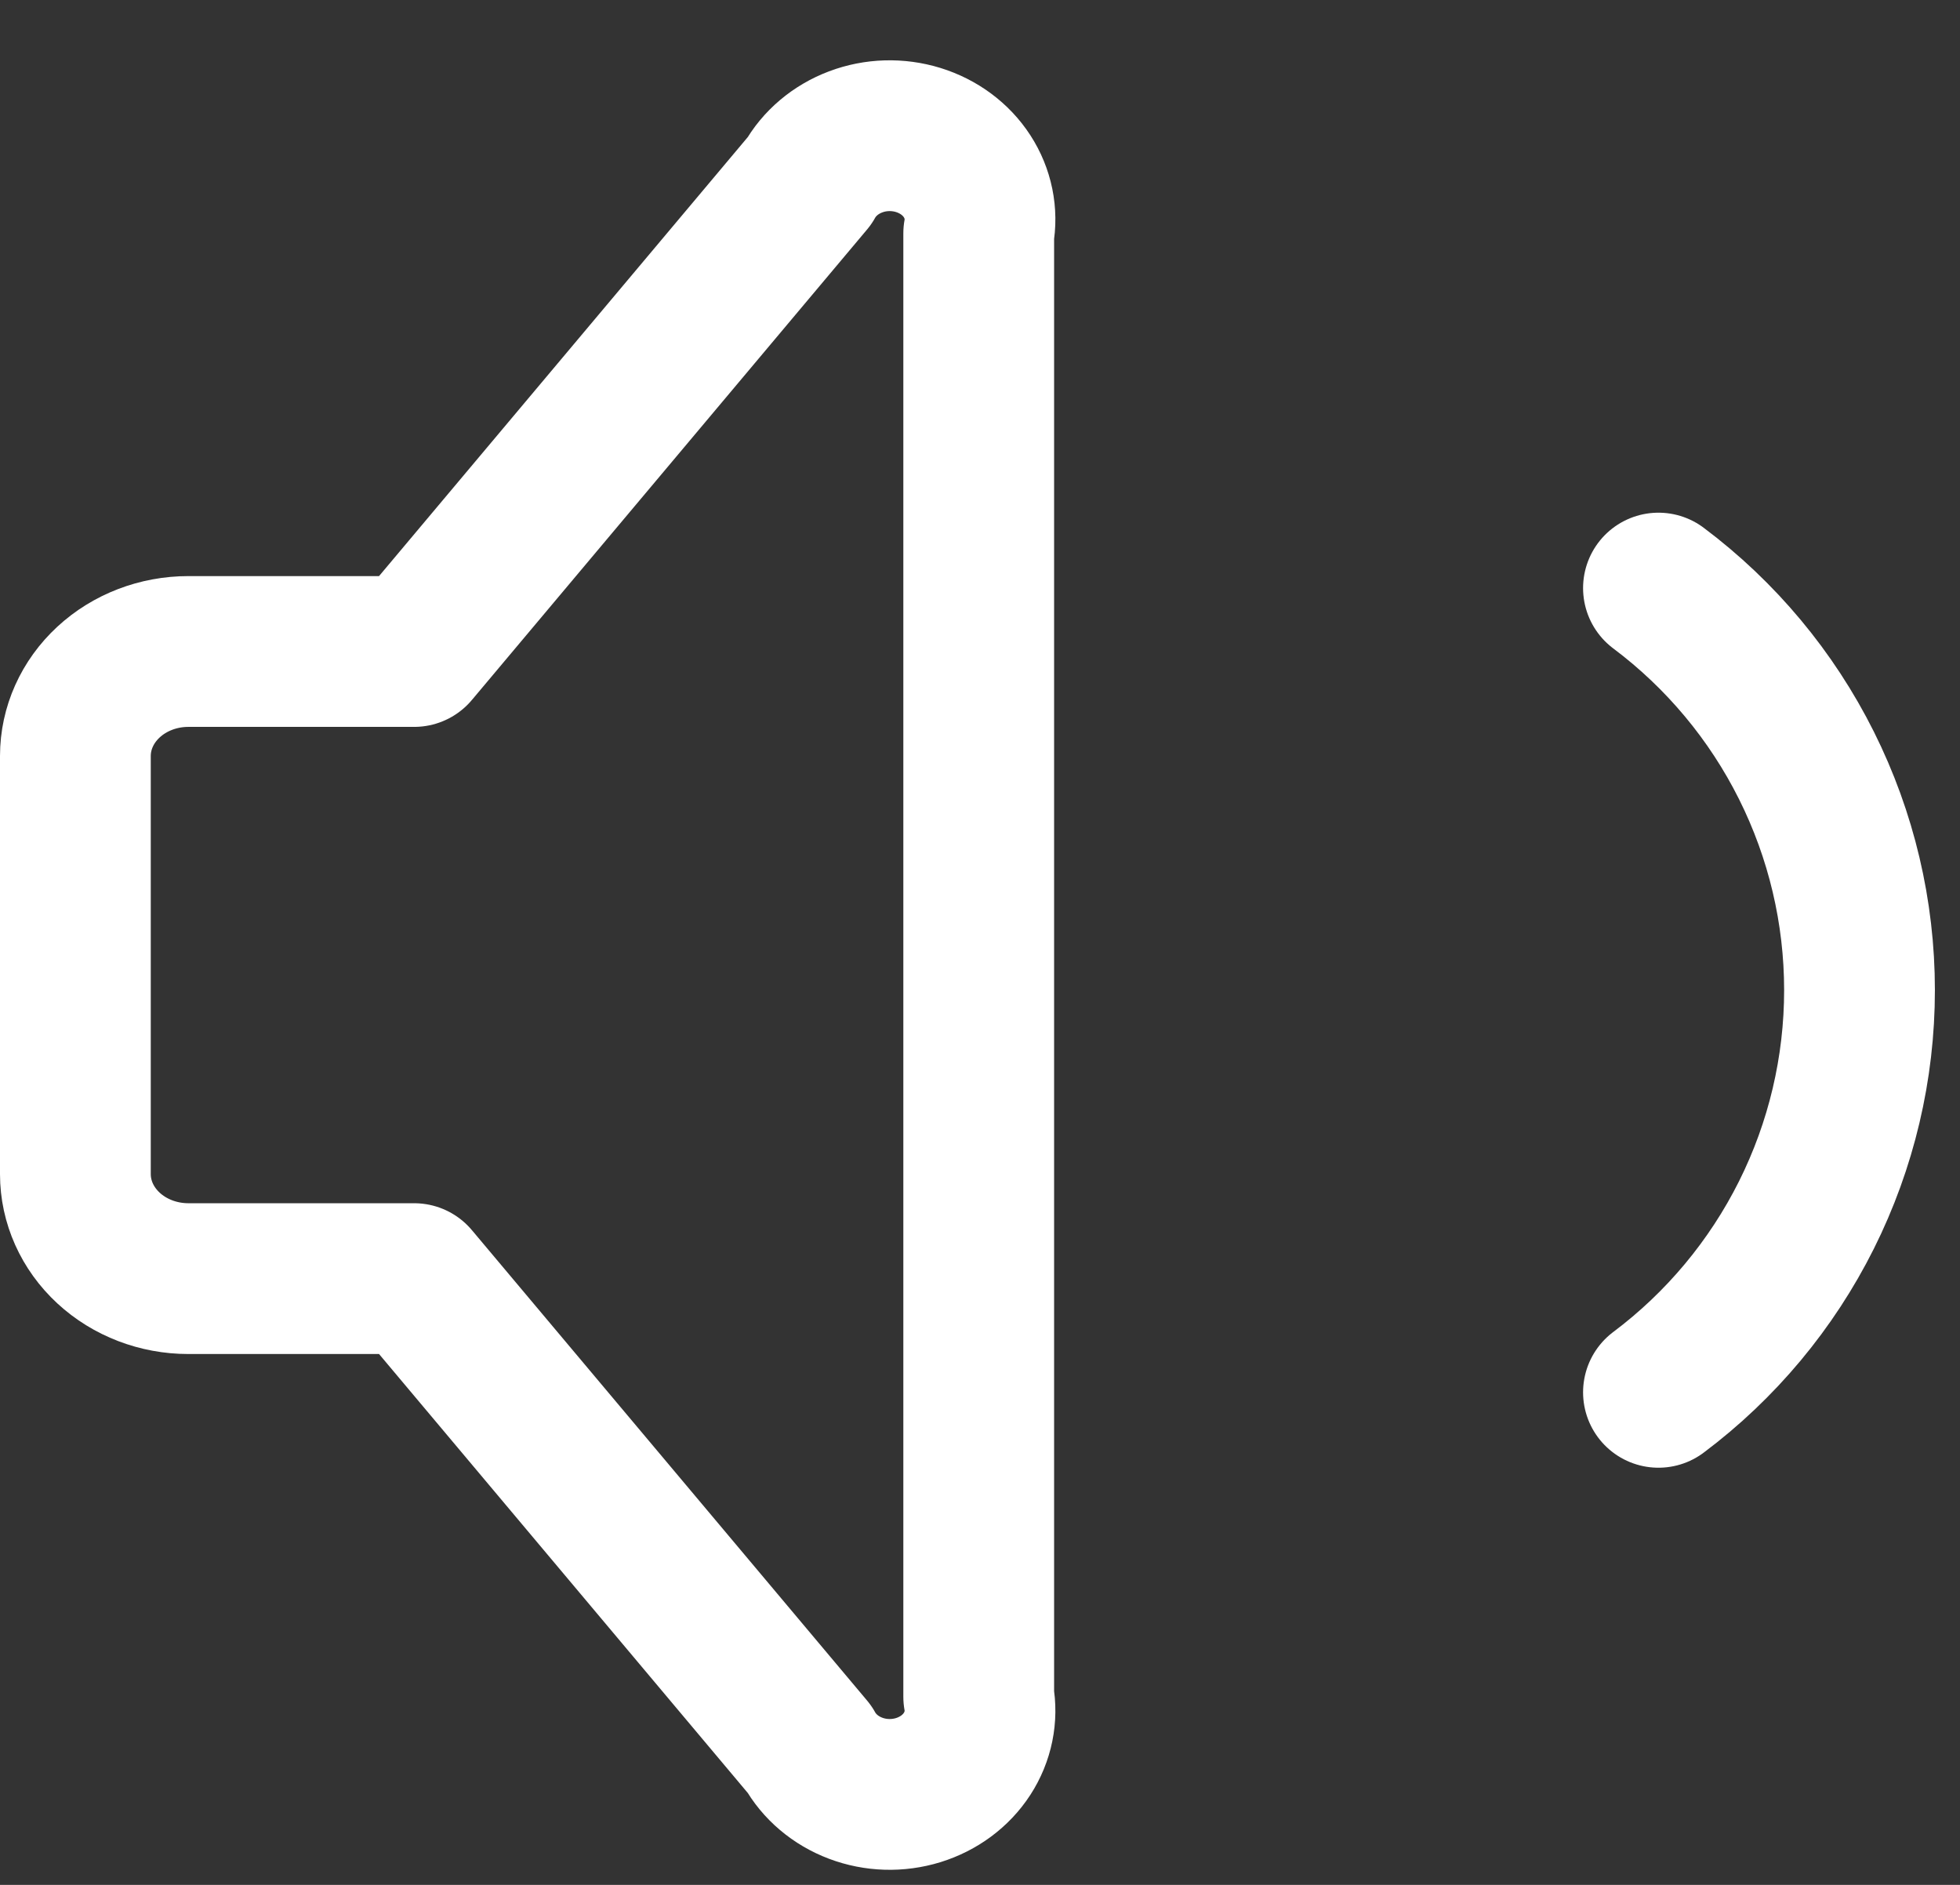 <svg width="26" height="25" viewBox="0 0 26 25" fill="none" xmlns="http://www.w3.org/2000/svg">
<rect x="0" y="0" width="26" height="25" fill="#333333" stroke="none"/>
<path d="M5.494 16.959H2.498C2.101 16.959 1.72 16.813 1.439 16.553C1.158 16.293 1 15.941 1 15.573V10.027C1 9.659 1.158 9.307 1.439 9.047C1.72 8.787 2.101 8.641 2.498 8.641H5.494L10.736 2.401C10.867 2.166 11.085 1.982 11.35 1.882C11.614 1.782 11.909 1.773 12.181 1.857C12.452 1.941 12.682 2.111 12.829 2.338C12.976 2.565 13.031 2.834 12.983 3.095V22.505C13.031 22.766 12.976 23.035 12.829 23.262C12.682 23.489 12.452 23.659 12.181 23.743C11.909 23.827 11.614 23.818 11.35 23.718C11.085 23.618 10.867 23.434 10.736 23.198L5.494 16.959Z" stroke="white" stroke-width="2" stroke-linecap="round" stroke-linejoin="round"/>
<path d="M22 7.8C22.828 8.421 23.5 9.226 23.963 10.152C24.426 11.078 24.667 12.098 24.667 13.133C24.667 14.168 24.426 15.189 23.963 16.115C23.5 17.04 22.828 17.846 22 18.467" stroke="white" stroke-width="2" stroke-linecap="round" stroke-linejoin="round"/>
</svg>
